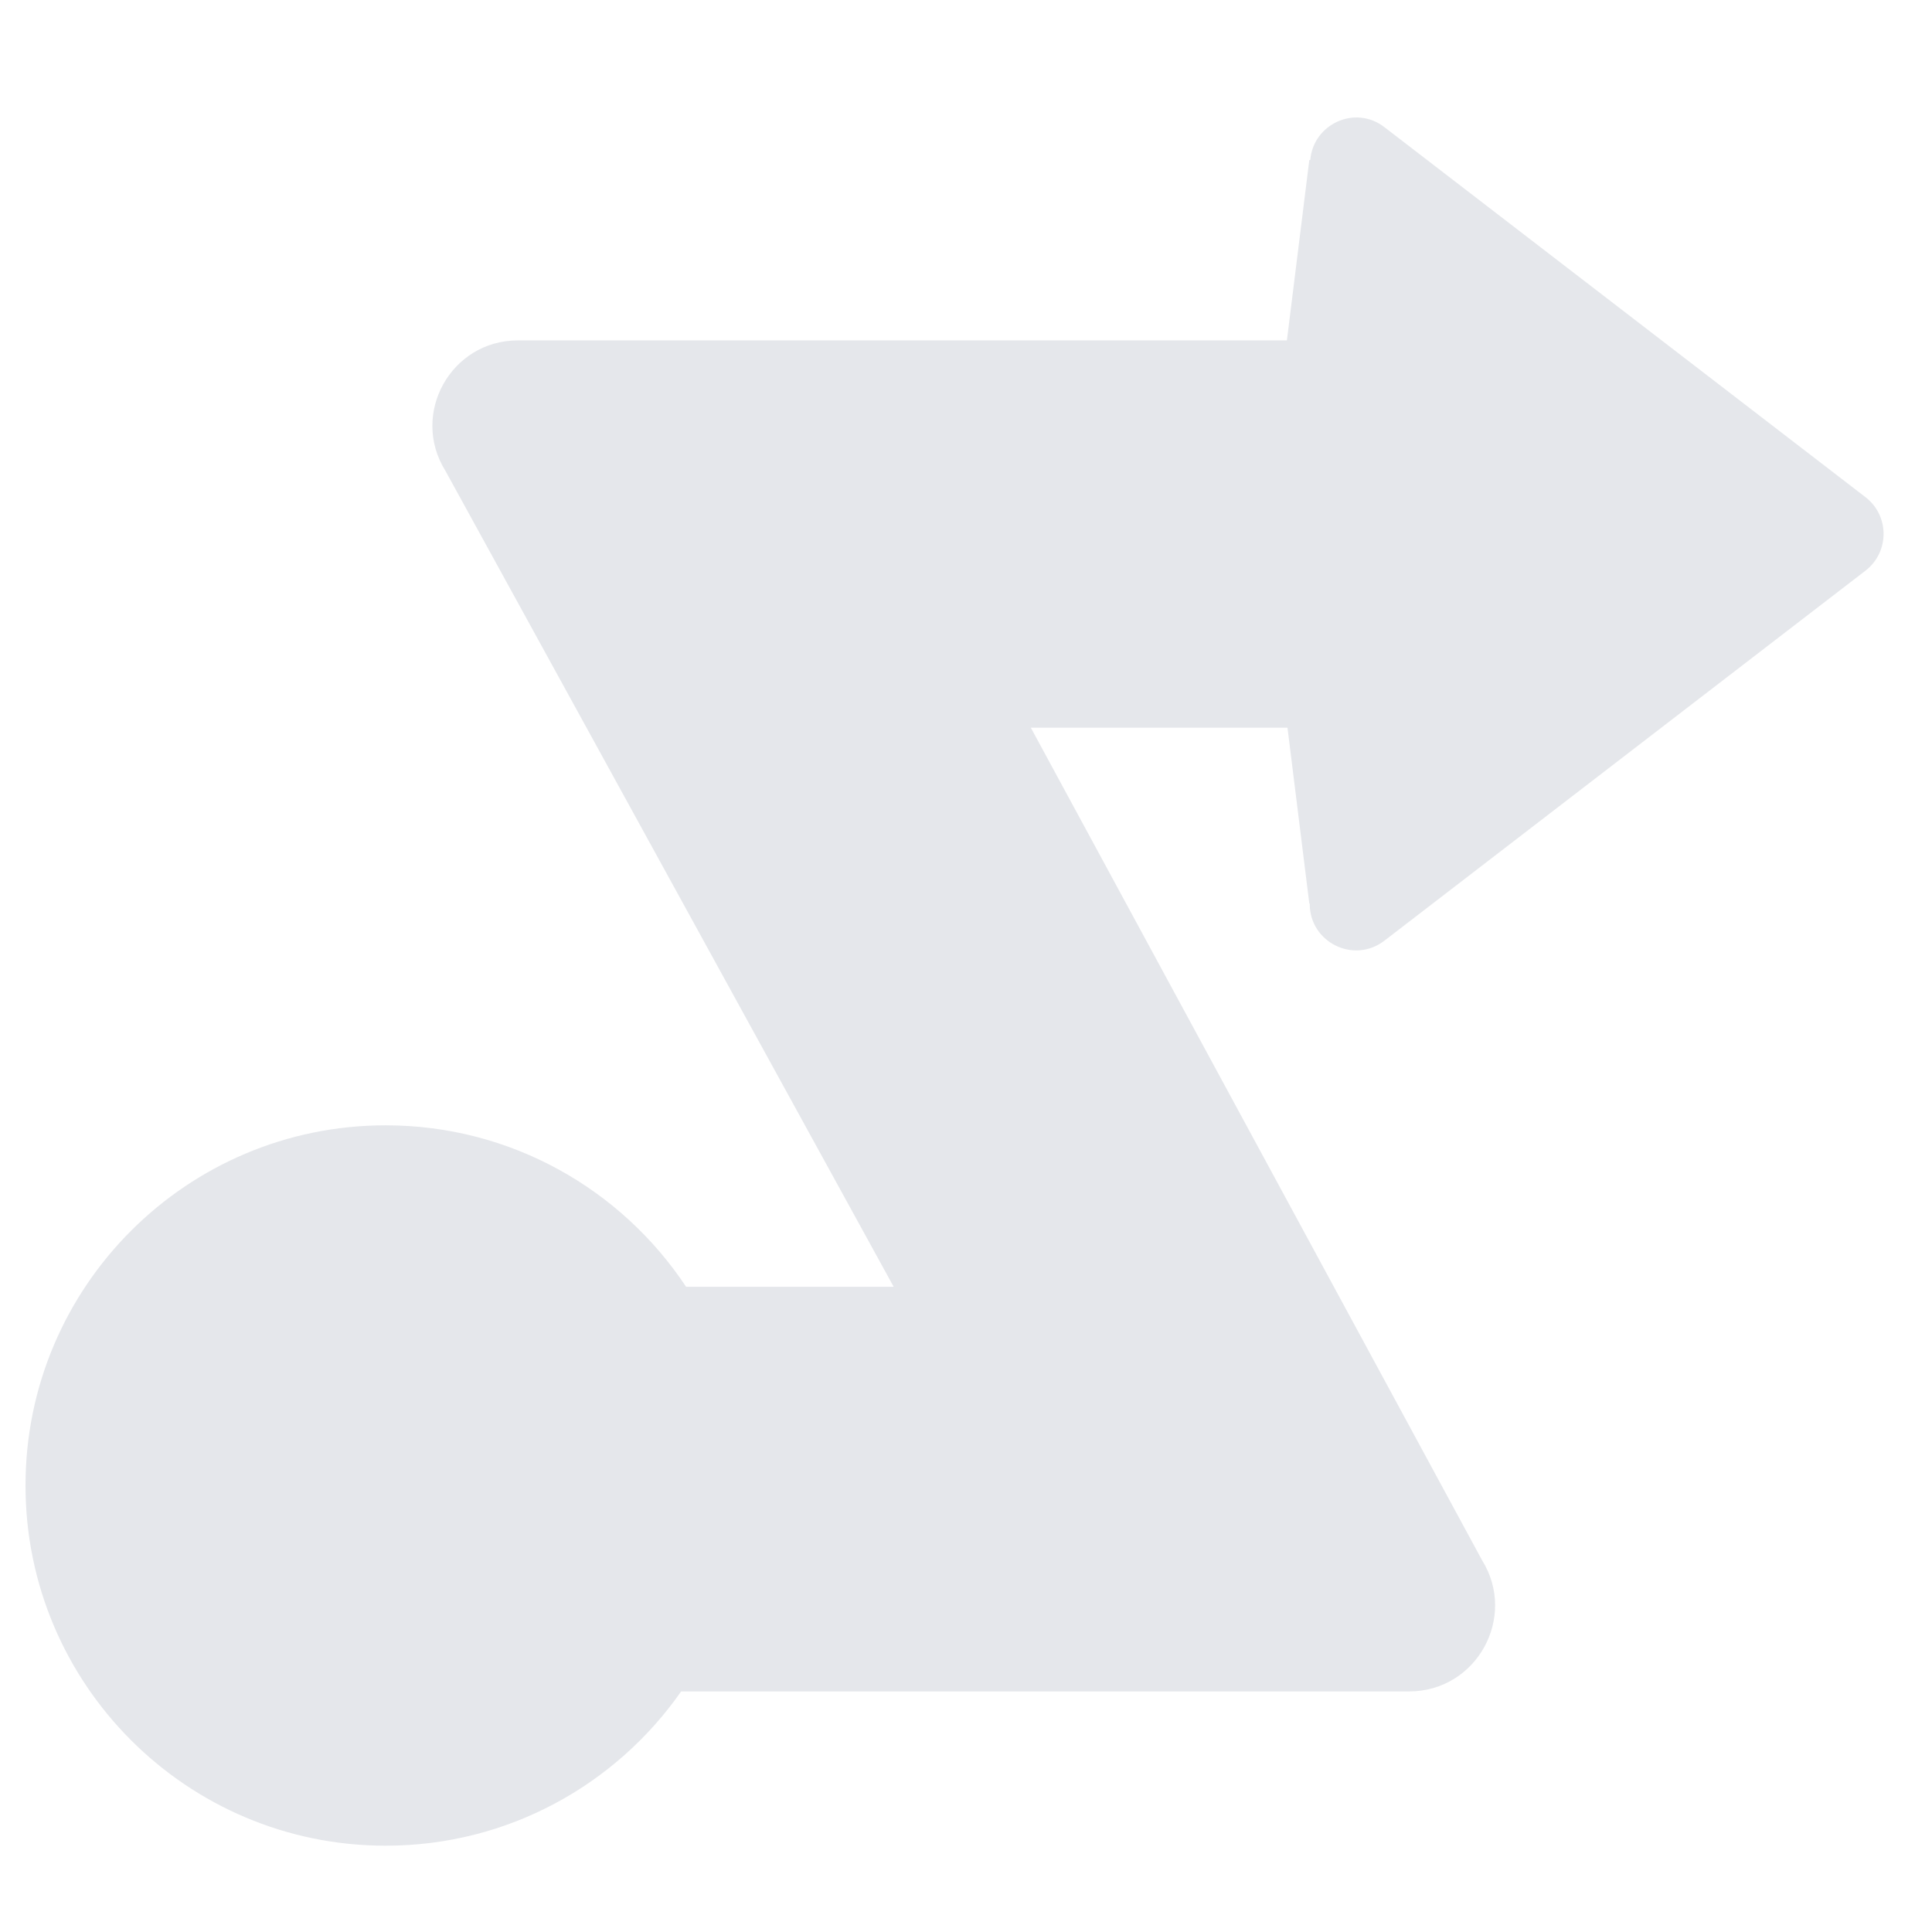 <?xml version="1.0" encoding="utf-8"?>
<!-- Generator: Adobe Illustrator 16.0.0, SVG Export Plug-In . SVG Version: 6.00 Build 0)  -->
<!DOCTYPE svg PUBLIC "-//W3C//DTD SVG 1.1//EN" "http://www.w3.org/Graphics/SVG/1.1/DTD/svg11.dtd">
<svg version="1.1" id="Layer_1" xmlns="http://www.w3.org/2000/svg" xmlns:xlink="http://www.w3.org/1999/xlink" x="0px" y="0px"
     width="100px" height="100px" viewBox="0 0 100 100" enable-background="new 0 0 100 100" xml:space="preserve">
<path fill="rgb(229, 231, 235)" d="M96.556,25.732L71.655,6.58c-1.521-1.17-3.683-0.156-3.836,1.705h-0.05l-1.159,9.334H26.803
	c-3.467,0-5.583,3.812-3.747,6.753l23.201,42.232H35.512c-3.338-5.036-9.055-8.358-15.549-8.358
	c-10.294,0-18.643,8.347-18.643,18.643c0,10.295,8.348,18.644,18.643,18.644c6.332,0,11.922-3.16,15.292-7.985h37.679
	c3.49,0,5.619-3.838,3.772-6.801l-23.35-43.081H66.64l1.13,9.102h0.022v0.02c0,1.993,2.285,3.117,3.863,1.903l24.9-19.152
	C97.806,28.577,97.806,26.692,96.556,25.732z"/>
</svg>
